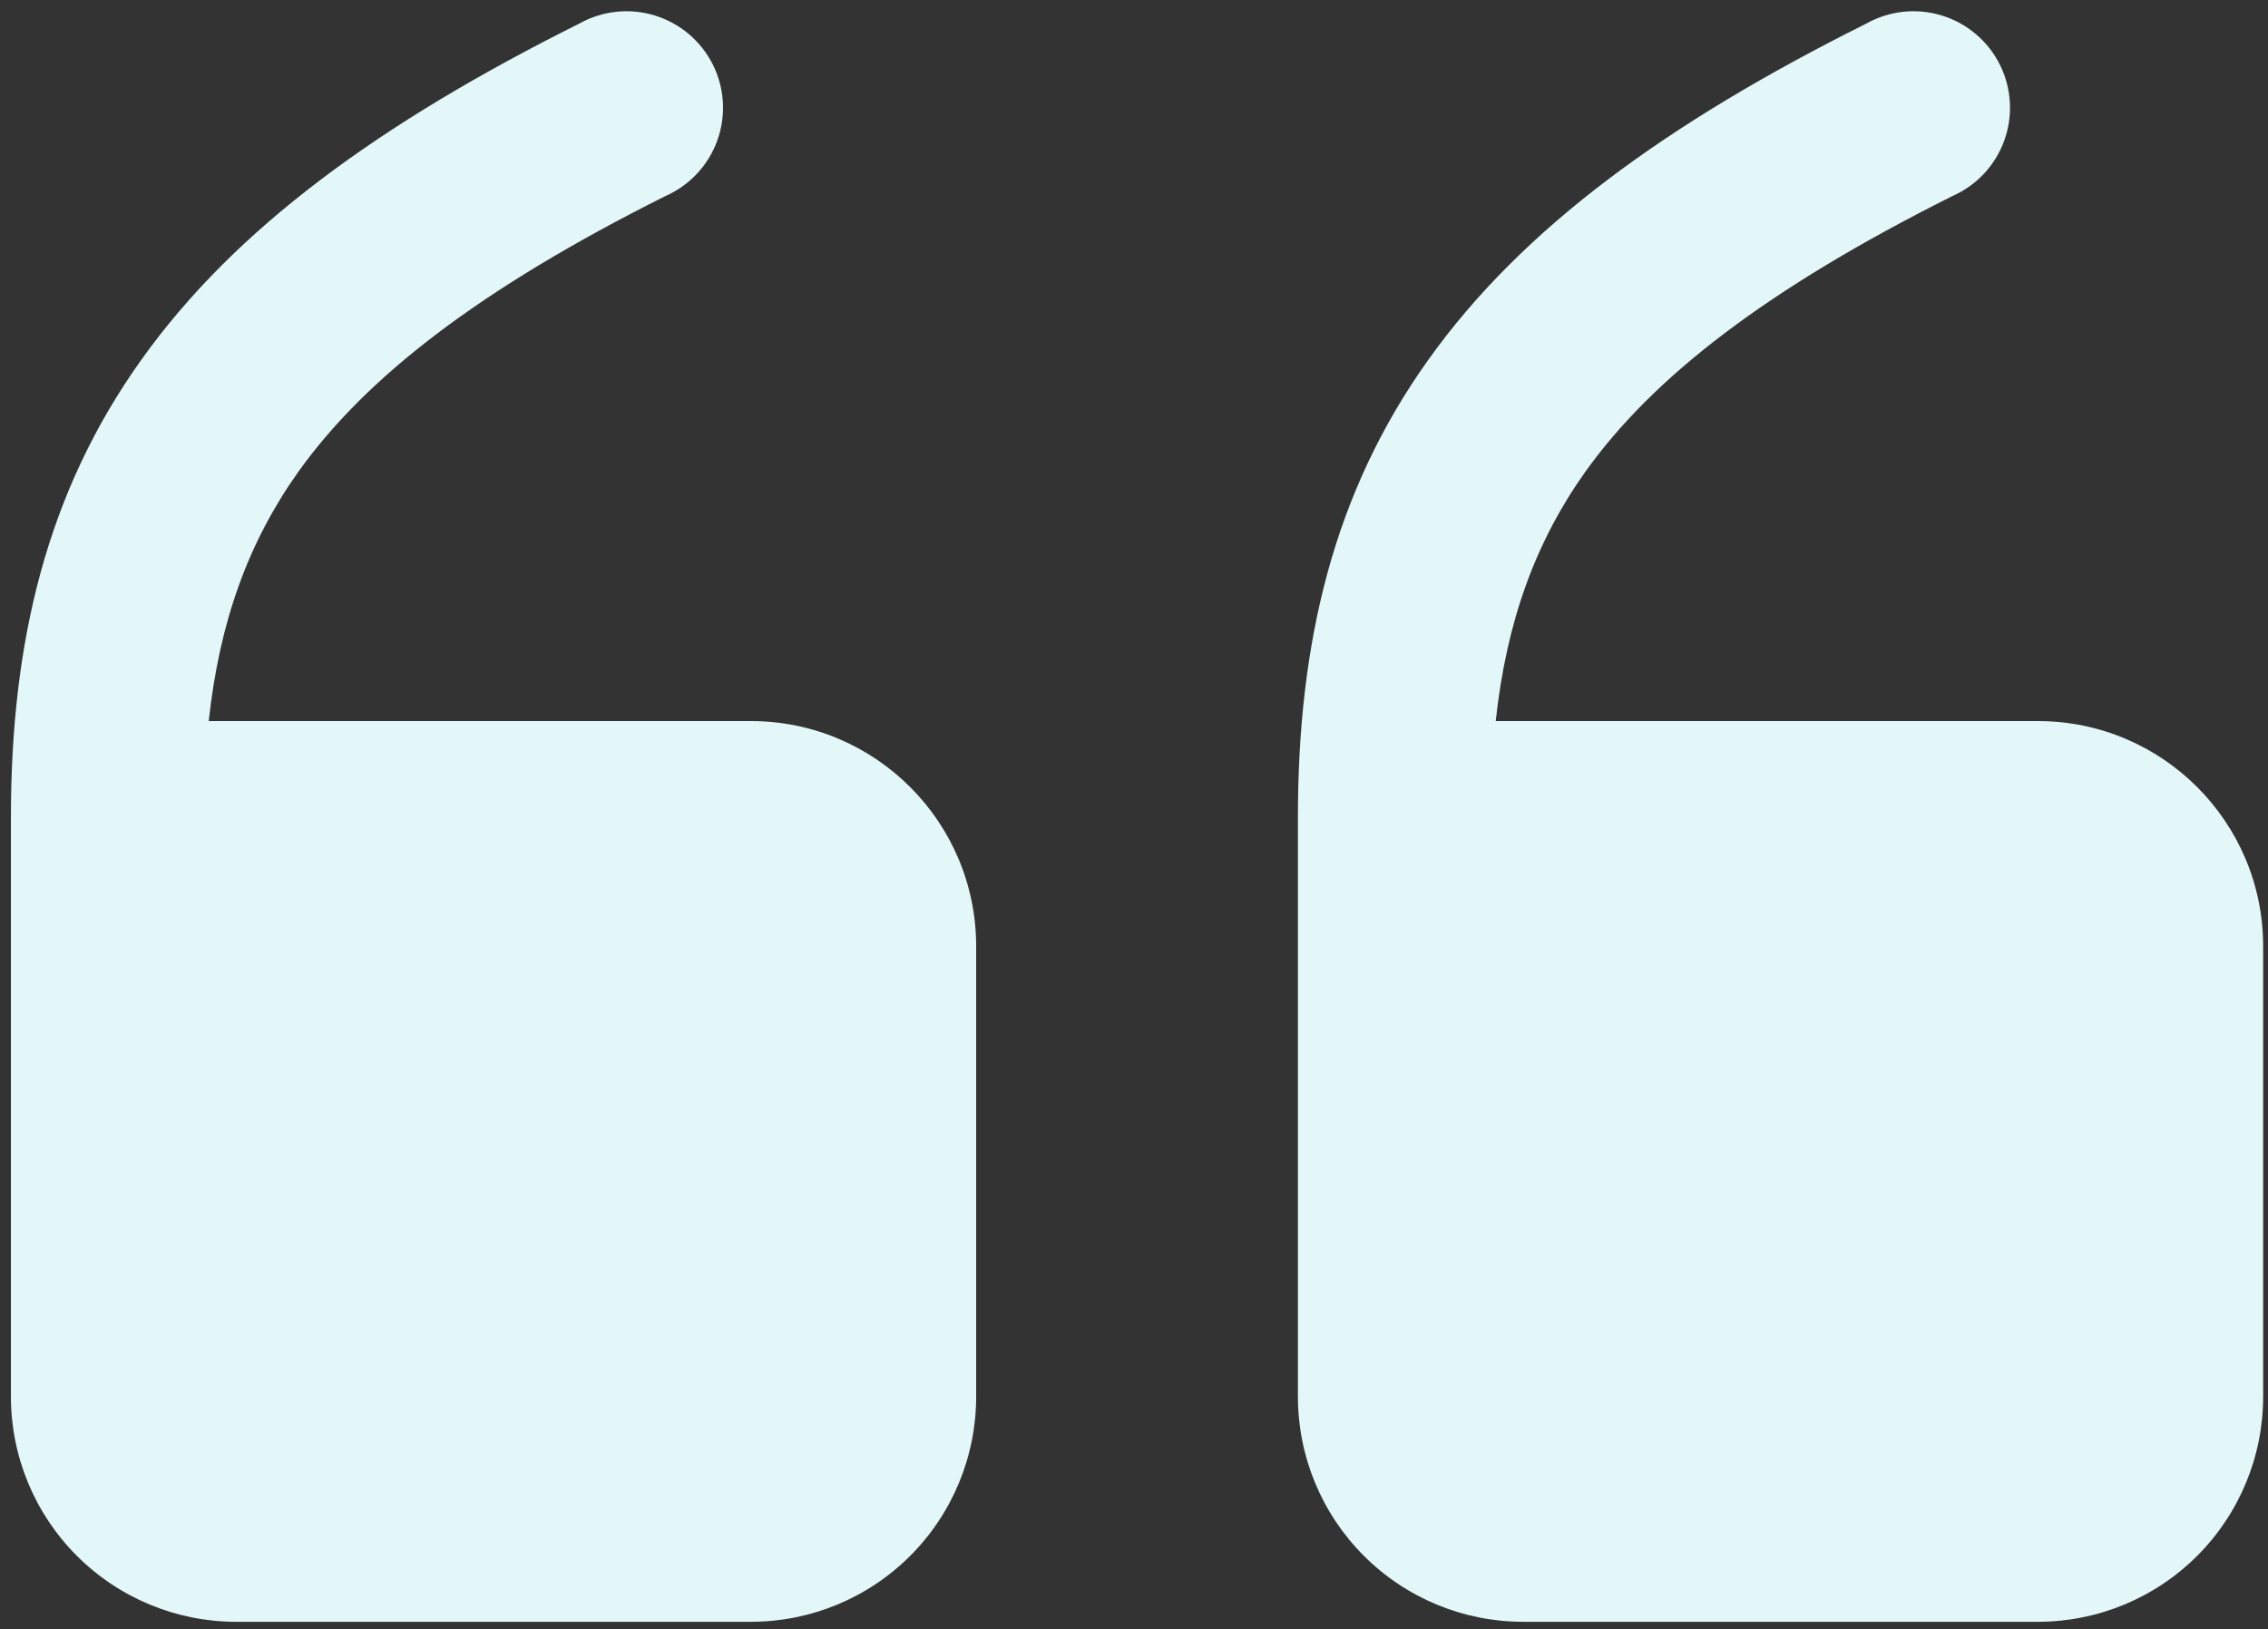 <svg width="103" height="74" viewBox="0 0 103 74" fill="none" xmlns="http://www.w3.org/2000/svg">
<rect x="0" y="0" width="103" height="74" fill="#333333" stroke="none"/>
<path fill-rule="evenodd" clip-rule="evenodd" d="M67.927 32.754C68.418 28.23 69.727 24.618 72.007 21.415C75.064 17.143 80.189 13.151 88.665 8.907C89.208 8.668 89.698 8.321 90.103 7.888C90.509 7.454 90.822 6.942 91.023 6.383C91.225 5.825 91.311 5.231 91.276 4.638C91.242 4.045 91.087 3.465 90.821 2.934C90.556 2.403 90.185 1.931 89.731 1.548C89.278 1.164 88.751 0.877 88.183 0.703C87.615 0.529 87.018 0.472 86.428 0.536C85.837 0.601 85.266 0.784 84.749 1.075C75.689 5.599 69.125 10.374 64.876 16.33C60.545 22.386 58.944 29.206 58.944 37.138L58.944 63.44C58.944 66.152 60.021 68.754 61.94 70.672C63.858 72.59 66.459 73.668 69.172 73.668L92.551 73.668C95.264 73.668 97.866 72.59 99.784 70.672C101.702 68.754 102.78 66.152 102.78 63.44L102.78 42.983C102.78 37.337 98.197 32.754 92.551 32.754L67.927 32.754ZM9.479 32.754C9.97 28.23 11.279 24.618 13.559 21.415C16.616 17.143 21.741 13.151 30.216 8.907C30.76 8.668 31.25 8.321 31.655 7.888C32.061 7.454 32.374 6.942 32.575 6.383C32.777 5.825 32.863 5.231 32.828 4.638C32.794 4.045 32.639 3.465 32.373 2.934C32.107 2.403 31.737 1.931 31.283 1.548C30.83 1.164 30.303 0.877 29.735 0.703C29.167 0.529 28.57 0.472 27.98 0.536C27.389 0.601 26.818 0.784 26.3 1.075C17.241 5.599 10.677 10.374 6.428 16.33C2.097 22.386 0.496 29.206 0.496 37.138L0.496 63.44C0.496 66.152 1.573 68.754 3.491 70.672C5.41 72.59 8.011 73.668 10.724 73.668L34.103 73.668C36.816 73.668 39.418 72.59 41.336 70.672C43.254 68.754 44.332 66.152 44.332 63.44L44.332 42.983C44.332 37.337 39.749 32.754 34.103 32.754L9.479 32.754Z" fill="#E3F7F9"/>
</svg>
